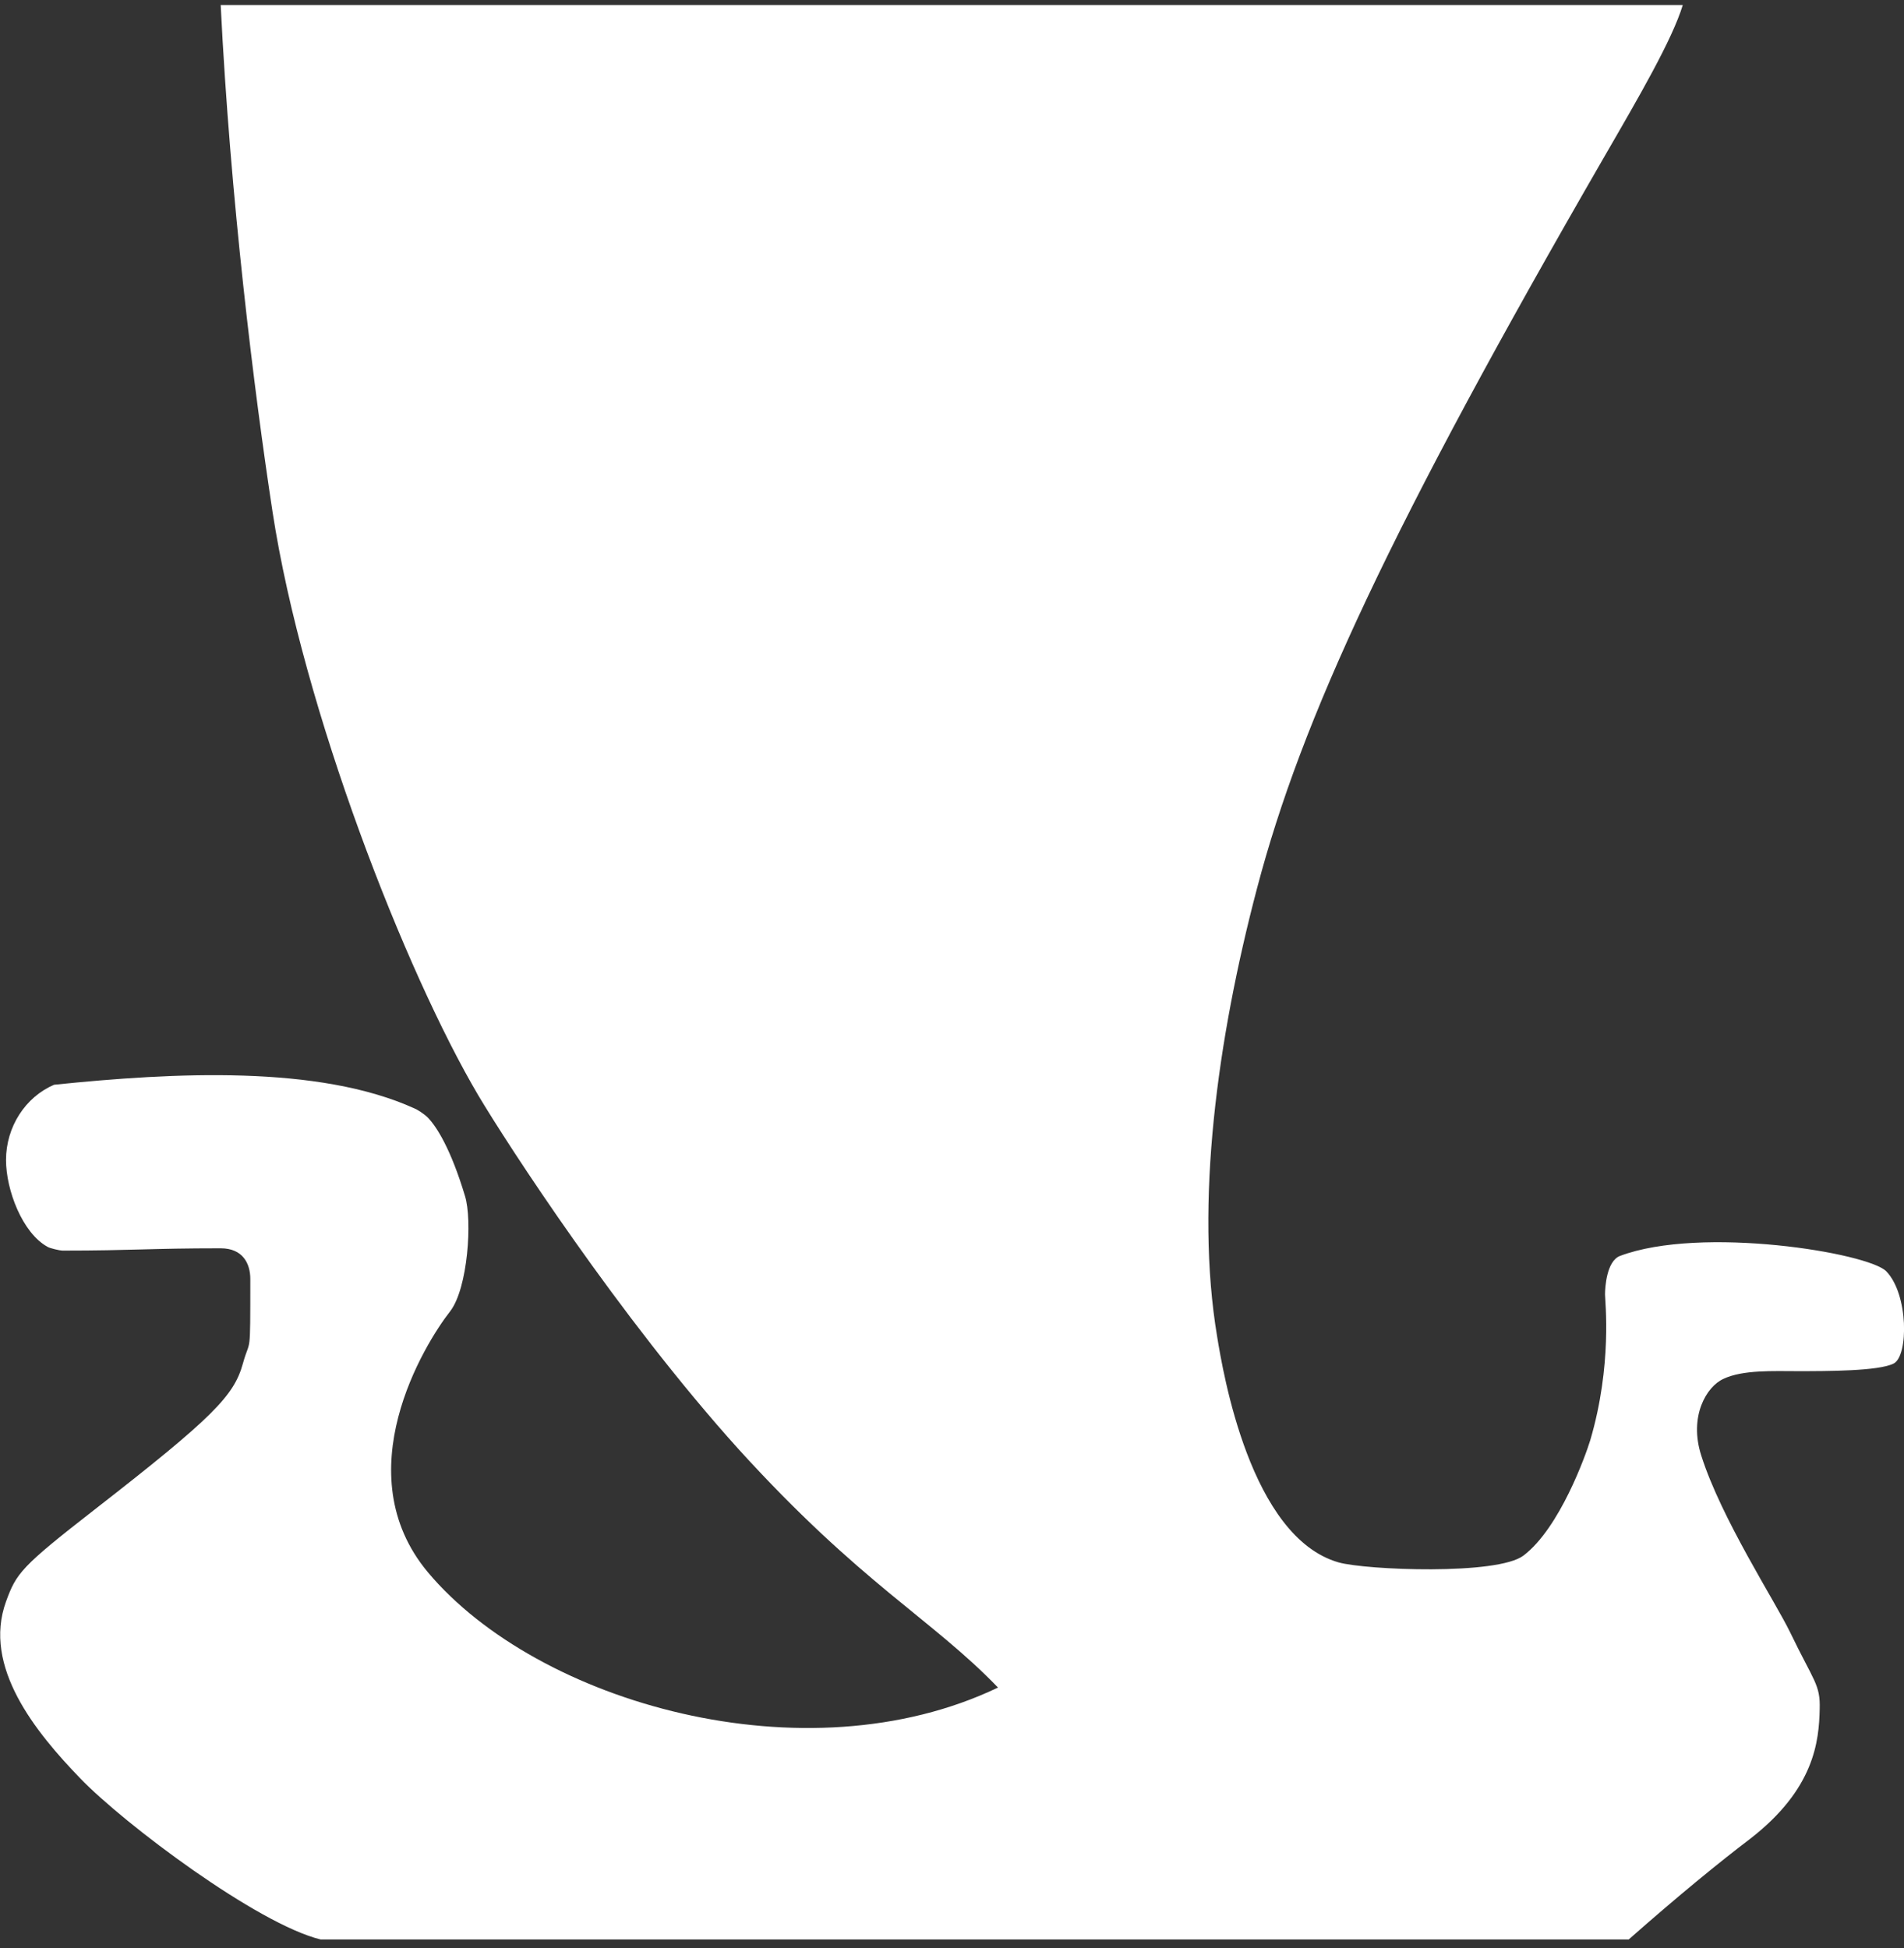 <svg width="43" height="44" viewBox="0 0 43 44" fill="none" xmlns="http://www.w3.org/2000/svg">
<rect x="0" y="0" width="43" height="44" fill="#333333" stroke="none"/>
<path d="M4.984 0.113C15.567 0.113 27.421 0.113 38.004 0.113C37.769 0.893 37 2.212 36.248 3.512C31.4 11.907 29.393 16.244 28.39 20.059C27.488 23.476 26.986 27.188 27.488 30.189C27.621 31.004 28.24 34.716 30.229 35.288C30.848 35.462 33.824 35.583 34.409 35.132C35.228 34.508 35.813 32.86 35.914 32.53C36.415 30.831 36.248 29.391 36.248 29.235C36.248 29.079 36.282 28.489 36.582 28.368C38.422 27.674 42.2 28.298 42.601 28.715C43.103 29.235 43.103 30.622 42.768 30.796C42.434 30.969 41.264 30.969 40.595 30.969C40.06 30.969 39.358 30.935 38.923 31.143C38.538 31.316 38.137 31.993 38.422 32.877C38.873 34.3 40.093 36.173 40.428 36.867C40.963 37.977 41.113 38.046 41.096 38.601C41.08 39.33 40.979 40.405 39.525 41.532C38.839 42.053 37.903 42.816 36.783 43.805C26.936 43.805 17.089 43.805 7.241 43.805C5.82 43.458 2.811 41.203 1.808 40.162C0.805 39.121 -0.399 37.647 0.136 36.173C0.37 35.531 0.47 35.392 2.142 34.091C4.817 32.01 5.285 31.524 5.486 30.796C5.653 30.189 5.653 30.727 5.653 28.888C5.653 28.541 5.486 28.194 4.984 28.194C3.363 28.194 3.012 28.246 1.407 28.246C1.357 28.246 1.122 28.194 1.072 28.16C0.504 27.847 0.136 26.876 0.136 26.2C0.136 25.454 0.571 24.777 1.223 24.5C3.931 24.222 7.191 24.049 9.365 25.037C9.415 25.055 9.582 25.159 9.666 25.246C9.866 25.454 10.184 25.957 10.502 27.015C10.669 27.552 10.568 29.096 10.167 29.616C9.582 30.362 7.793 33.276 9.666 35.514C12.14 38.462 18.192 40.197 22.539 38.115C21.034 36.554 19.446 35.774 16.687 32.739C13.979 29.738 11.454 25.835 10.803 24.742C9.164 21.967 6.84 16.035 6.155 11.56C5.737 8.82 5.202 4.501 4.984 0.113Z" fill="white"/>
</svg>
